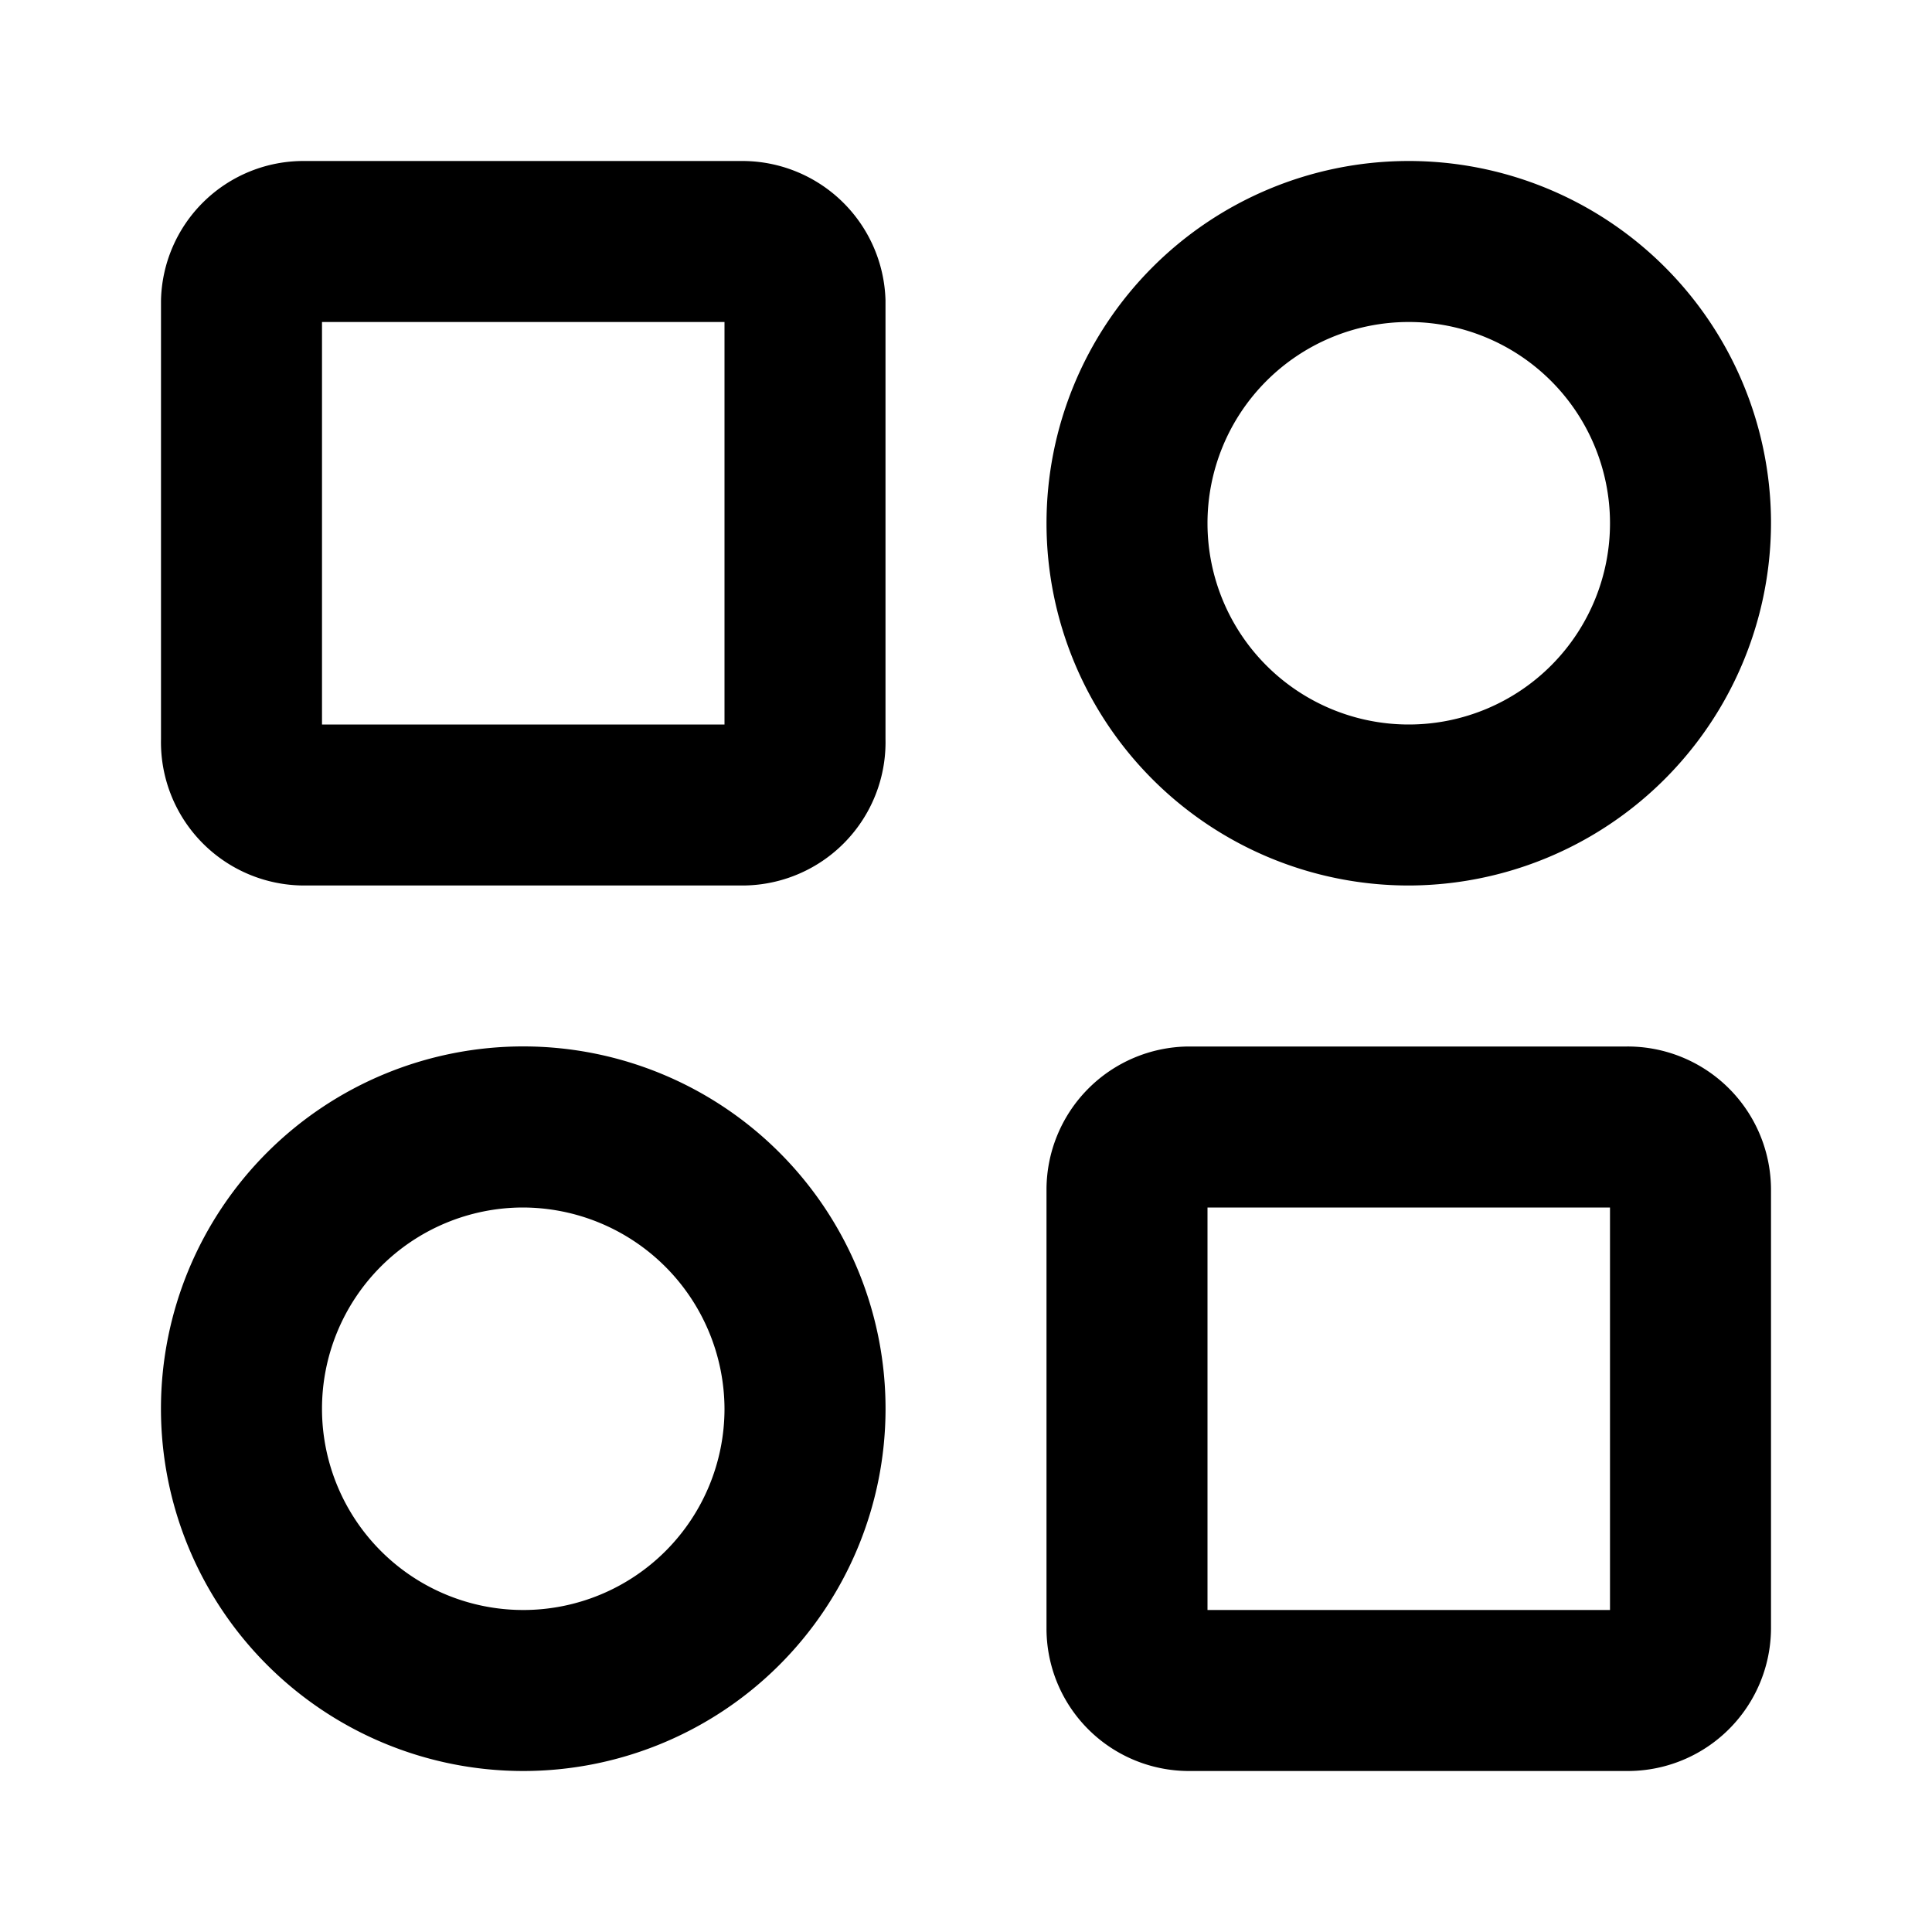 <svg xmlns="http://www.w3.org/2000/svg" fill="none" viewBox="0 0 24 24">
	<path
		fill="#000"
		d="M9.22 11H3.77A1.781 1.781 0 0 1 2 9.18V3.73A1.77 1.77 0 0 1 3.77 2h5.45A1.78 1.78 0 0 1 11 3.73v5.45A1.78 1.78 0 0 1 9.22 11ZM4 9h5V4H4v5Zm16.22 13h-5.46A1.77 1.77 0 0 1 13 20.23v-5.45A1.78 1.78 0 0 1 14.76 13h5.45A1.781 1.781 0 0 1 22 14.78v5.45A1.779 1.779 0 0 1 20.21 22h.01ZM15 20h5v-5h-5v5Zm-8.51 2a4.5 4.5 0 1 1 .02-9.001A4.5 4.5 0 0 1 6.49 22Zm0-7A2.5 2.5 0 1 0 9 17.5 2.51 2.51 0 0 0 6.49 15Zm11-4A4.5 4.5 0 1 1 22 6.46 4.51 4.51 0 0 1 17.49 11Zm0-7a2.5 2.5 0 1 0 .02 5 2.5 2.5 0 0 0-.02-5Z"
	/>
</svg>
